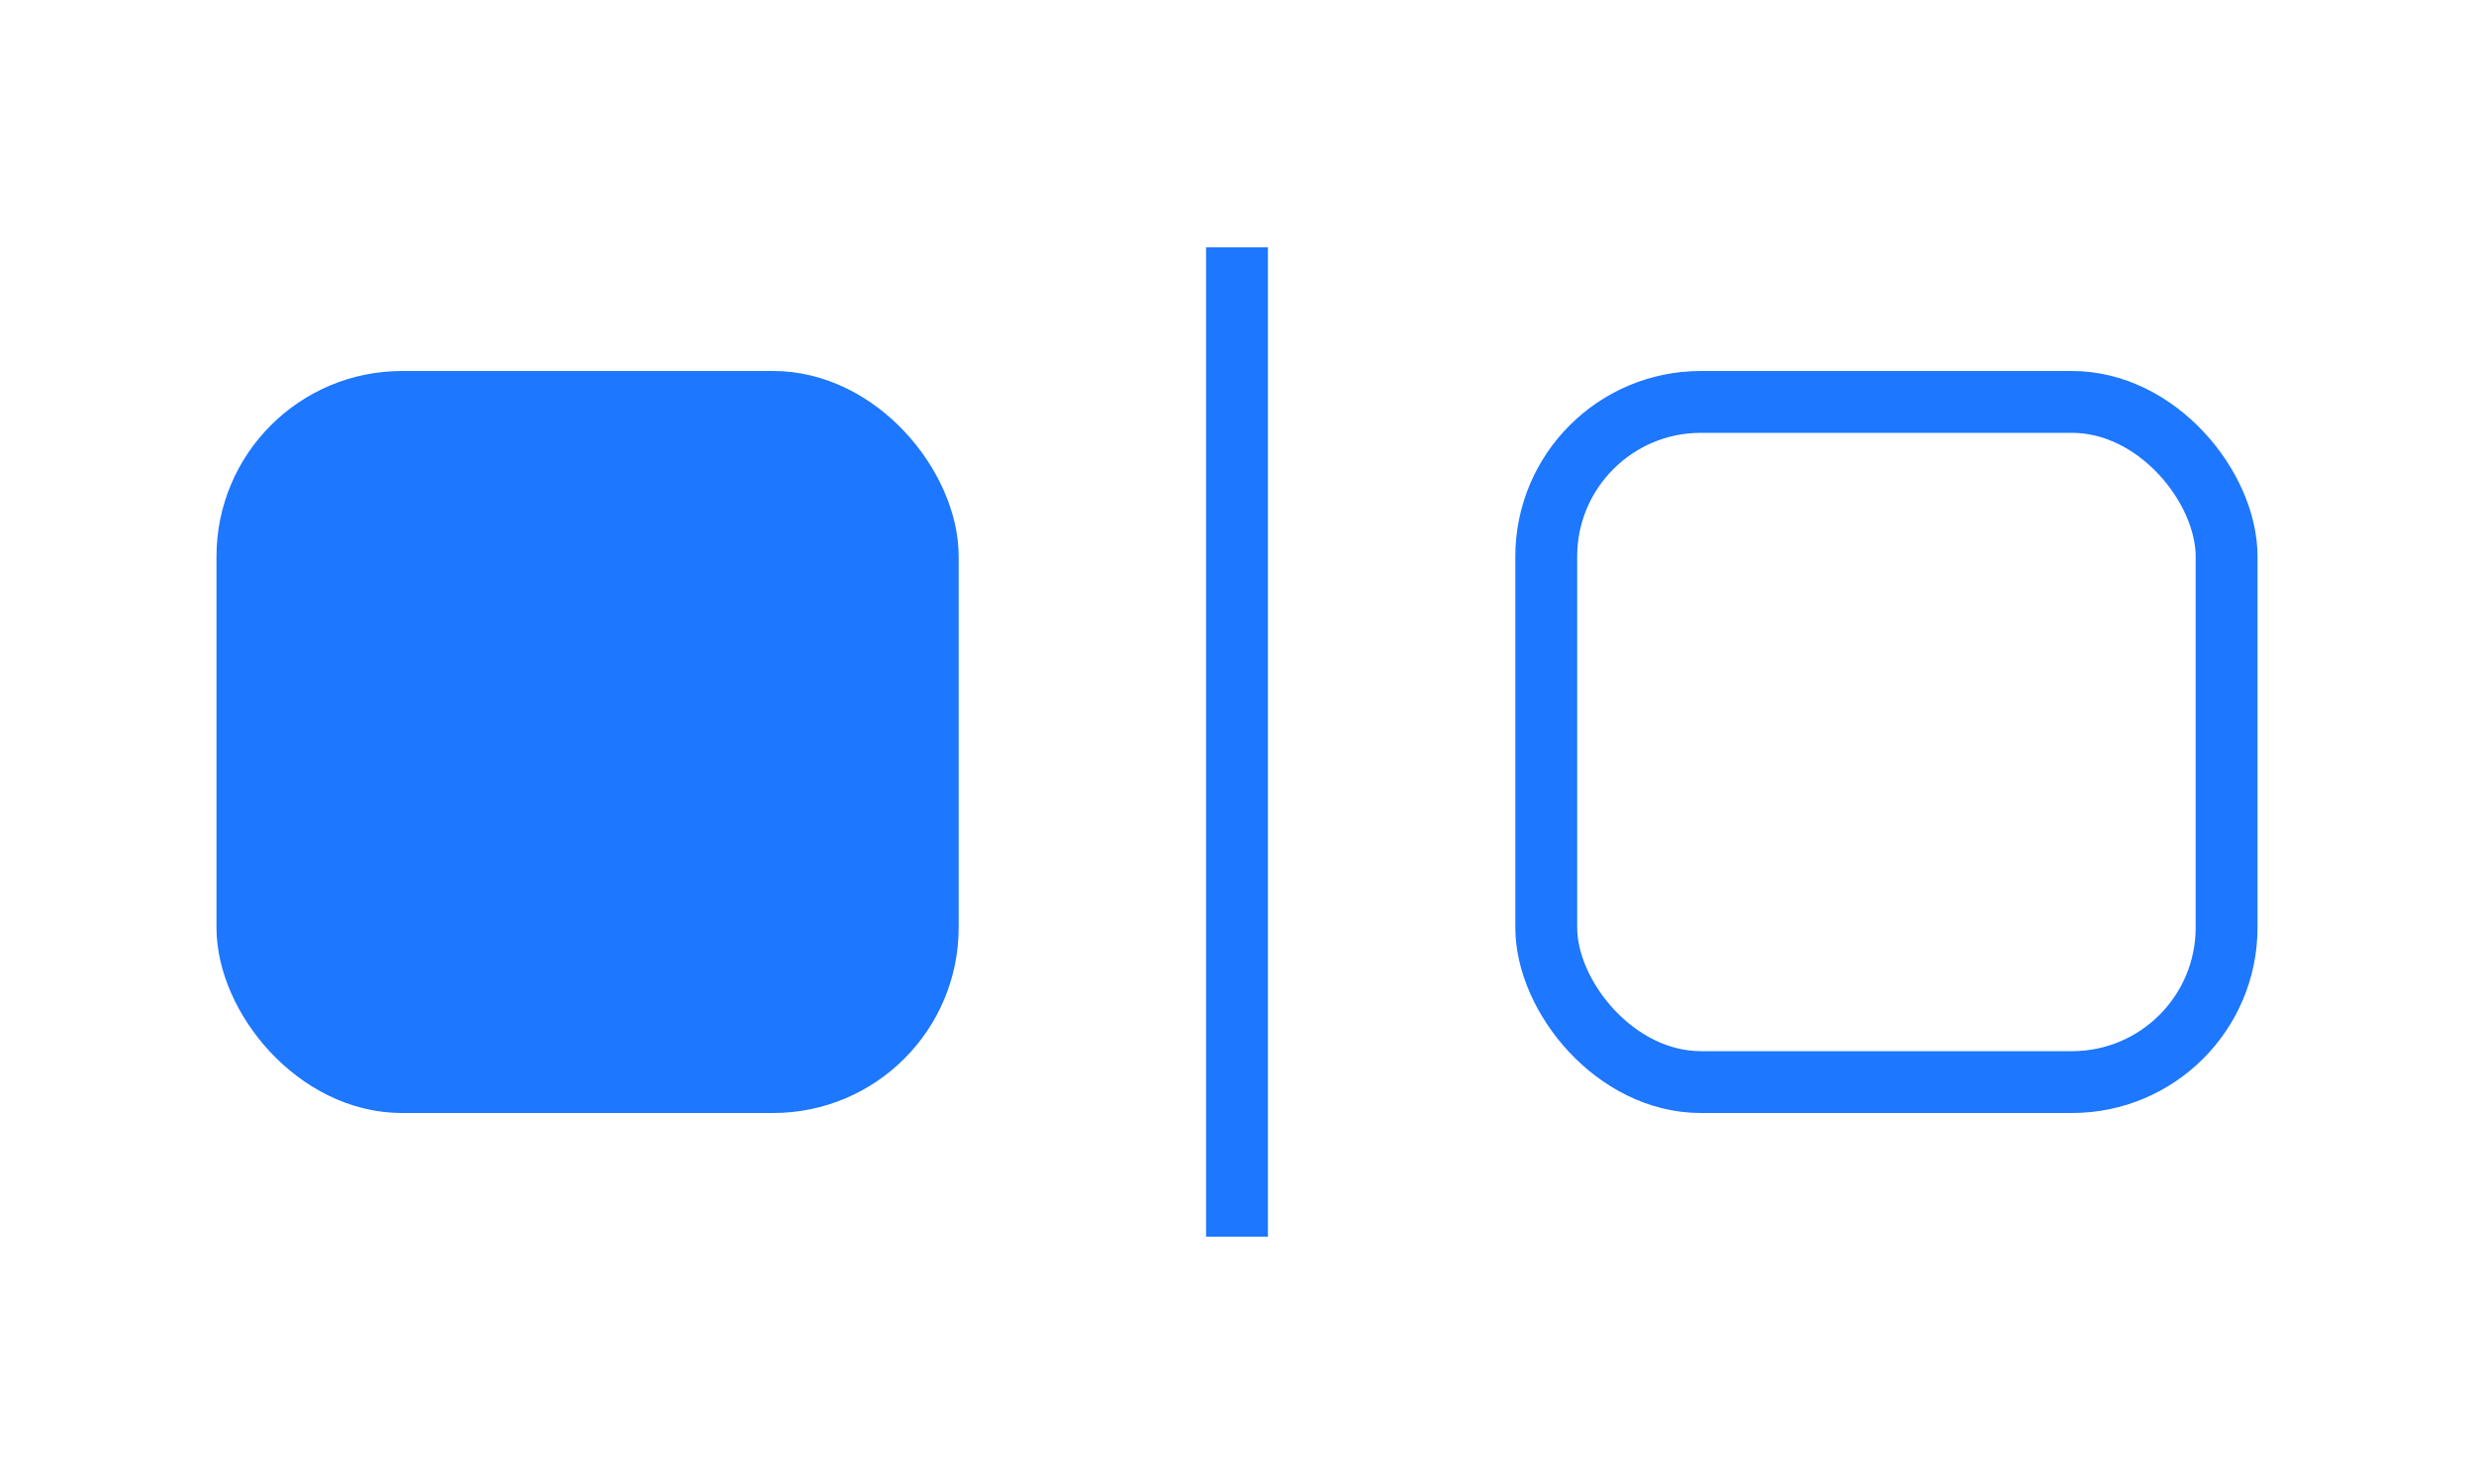 <svg width="40" height="24" viewBox="0 0 40 24" fill="none" xmlns="http://www.w3.org/2000/svg">
<rect x="4" y="6.5" width="11" height="11" rx="2.5" fill="#1D77FF" stroke="#1D77FF"/>
<rect x="19.5" y="4" width="1" height="16" fill="#1D77FF"/>
<rect x="25" y="6.5" width="11" height="11" rx="2.5" stroke="#1D77FF"/>
</svg>
